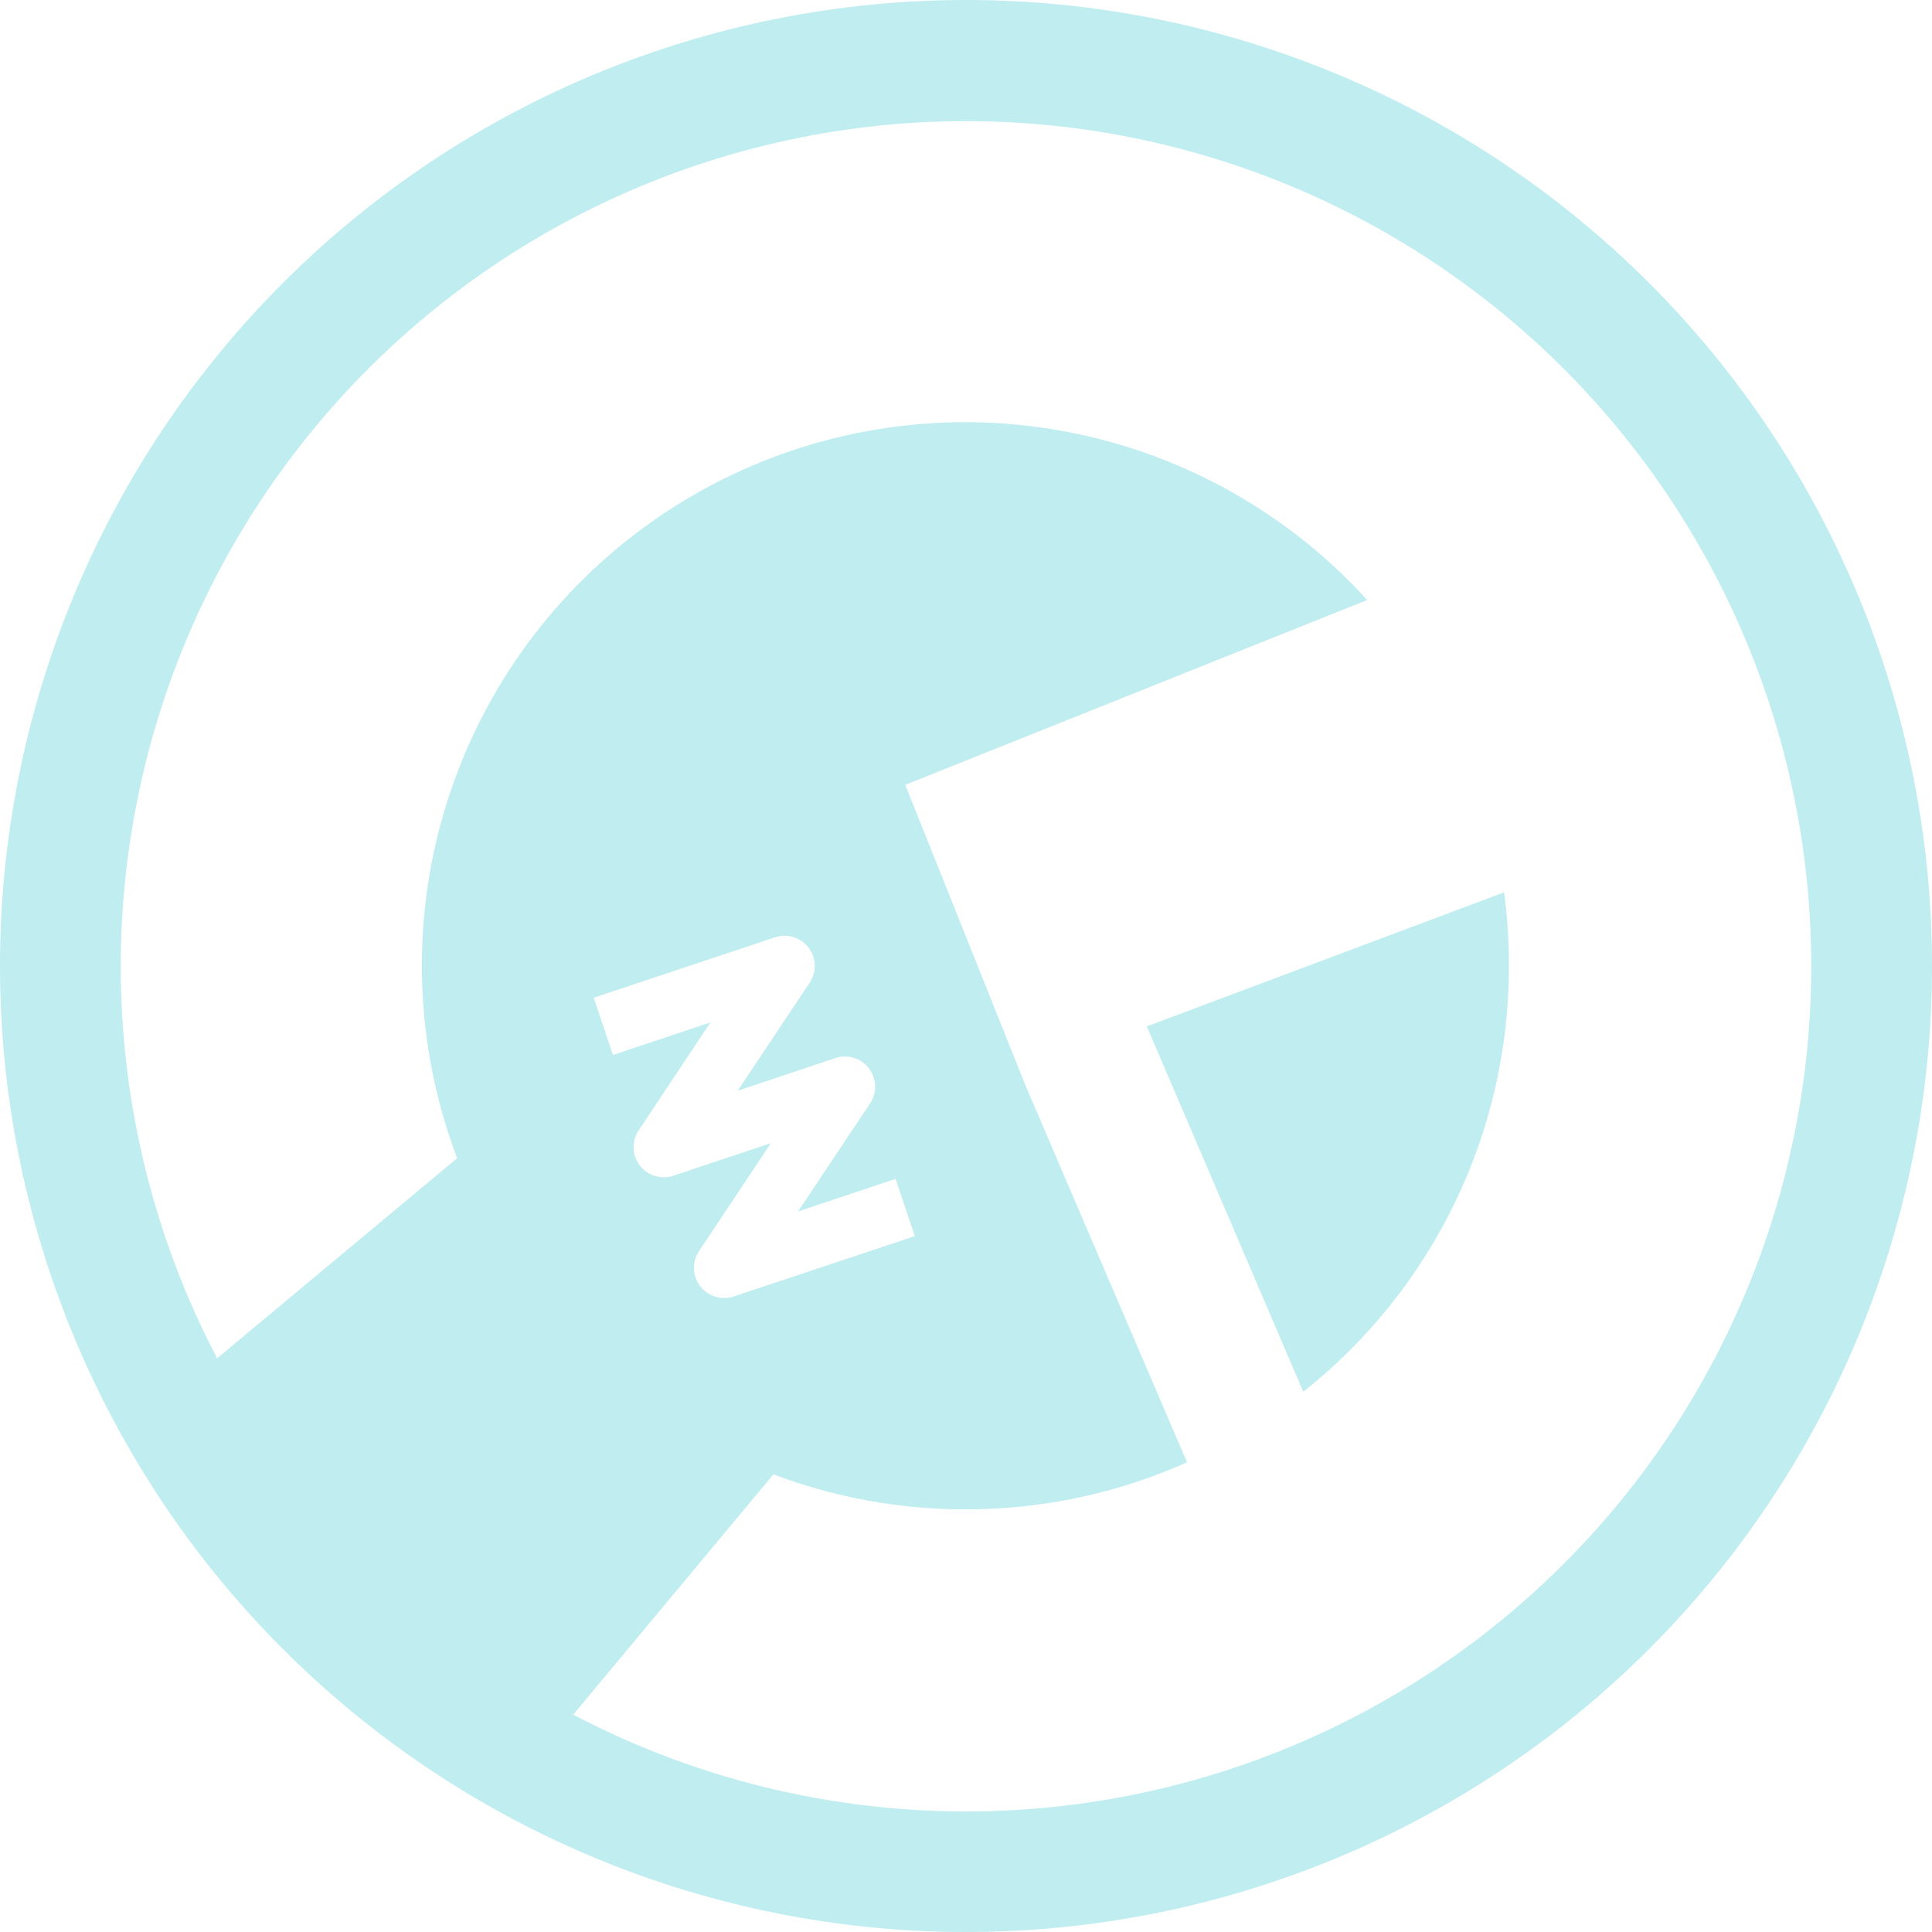 <svg width="464" height="464" viewBox="0 0 464 464" fill="none" xmlns="http://www.w3.org/2000/svg">
<path d="M362.393 231.999C362.416 251.665 357.984 271.082 349.431 288.792C340.877 306.501 328.424 322.043 313.006 334.253L275.422 246.499L361.233 214.309C362.016 220.109 362.393 225.996 362.393 231.999Z" fill="#00BAC6" fill-opacity="0.25"/>
<path d="M464 232C464 293.53 439.557 352.54 396.049 396.049C352.54 439.557 293.53 464 232 464C170.47 464 111.46 439.557 67.951 396.049C24.443 352.54 0 293.53 0 232C0 170.47 24.443 111.46 67.951 67.951C111.46 24.443 170.47 0 232 0C293.53 0 352.54 24.443 396.049 67.951C439.557 111.46 464 170.47 464 232ZM435 232C434.986 201.221 427.973 170.849 414.492 143.18C401.011 115.51 381.415 91.269 357.186 72.288C332.957 53.308 304.728 40.085 274.636 33.621C244.544 27.157 213.376 27.619 183.489 34.974C153.602 42.33 125.779 56.384 102.124 76.076C78.469 95.768 59.602 120.58 46.948 148.638C34.295 176.695 28.187 207.262 29.087 238.028C29.987 268.793 37.87 298.951 52.142 326.221L109.794 278.168C99.02 249.757 98.498 218.478 108.317 189.723C118.137 160.969 137.682 136.542 163.583 120.655C189.483 104.768 220.116 98.417 250.198 102.697C280.28 106.978 307.925 121.62 328.367 144.101L217.413 188.5L246.413 261L285.07 351.19C268.83 358.469 250.85 362.5 231.913 362.5C216.141 362.516 200.498 359.666 185.745 354.09L137.663 411.8C168.606 428.04 203.216 436.016 238.146 434.958C273.075 433.901 307.139 423.844 337.042 405.761C366.946 387.679 391.674 362.183 408.835 331.742C425.997 301.301 435.009 266.945 435 232ZM194.445 236.031C195.29 234.772 195.718 233.28 195.671 231.765C195.623 230.249 195.102 228.787 194.18 227.583C193.258 226.38 191.982 225.496 190.531 225.055C189.081 224.614 187.529 224.639 186.093 225.127L142.593 239.627L147.204 253.373L170.636 245.543L153.381 271.469C152.542 272.726 152.116 274.214 152.164 275.724C152.211 277.235 152.73 278.693 153.647 279.894C154.564 281.096 155.834 281.981 157.278 282.425C158.723 282.869 160.27 282.851 161.704 282.373L185.136 274.543L167.881 300.469C167.042 301.726 166.616 303.214 166.664 304.724C166.711 306.235 167.23 307.693 168.147 308.894C169.064 310.096 170.334 310.981 171.778 311.425C173.223 311.869 174.77 311.851 176.204 311.373L219.704 296.873L215.093 283.127L191.661 290.957L208.945 265.031C209.79 263.772 210.218 262.28 210.171 260.765C210.123 259.249 209.602 257.787 208.68 256.583C207.758 255.38 206.482 254.496 205.031 254.055C203.581 253.614 202.029 253.639 200.593 254.127L177.161 261.957L194.445 236.031Z" fill="#00BAC6" fill-opacity="0.25"/>
</svg>
